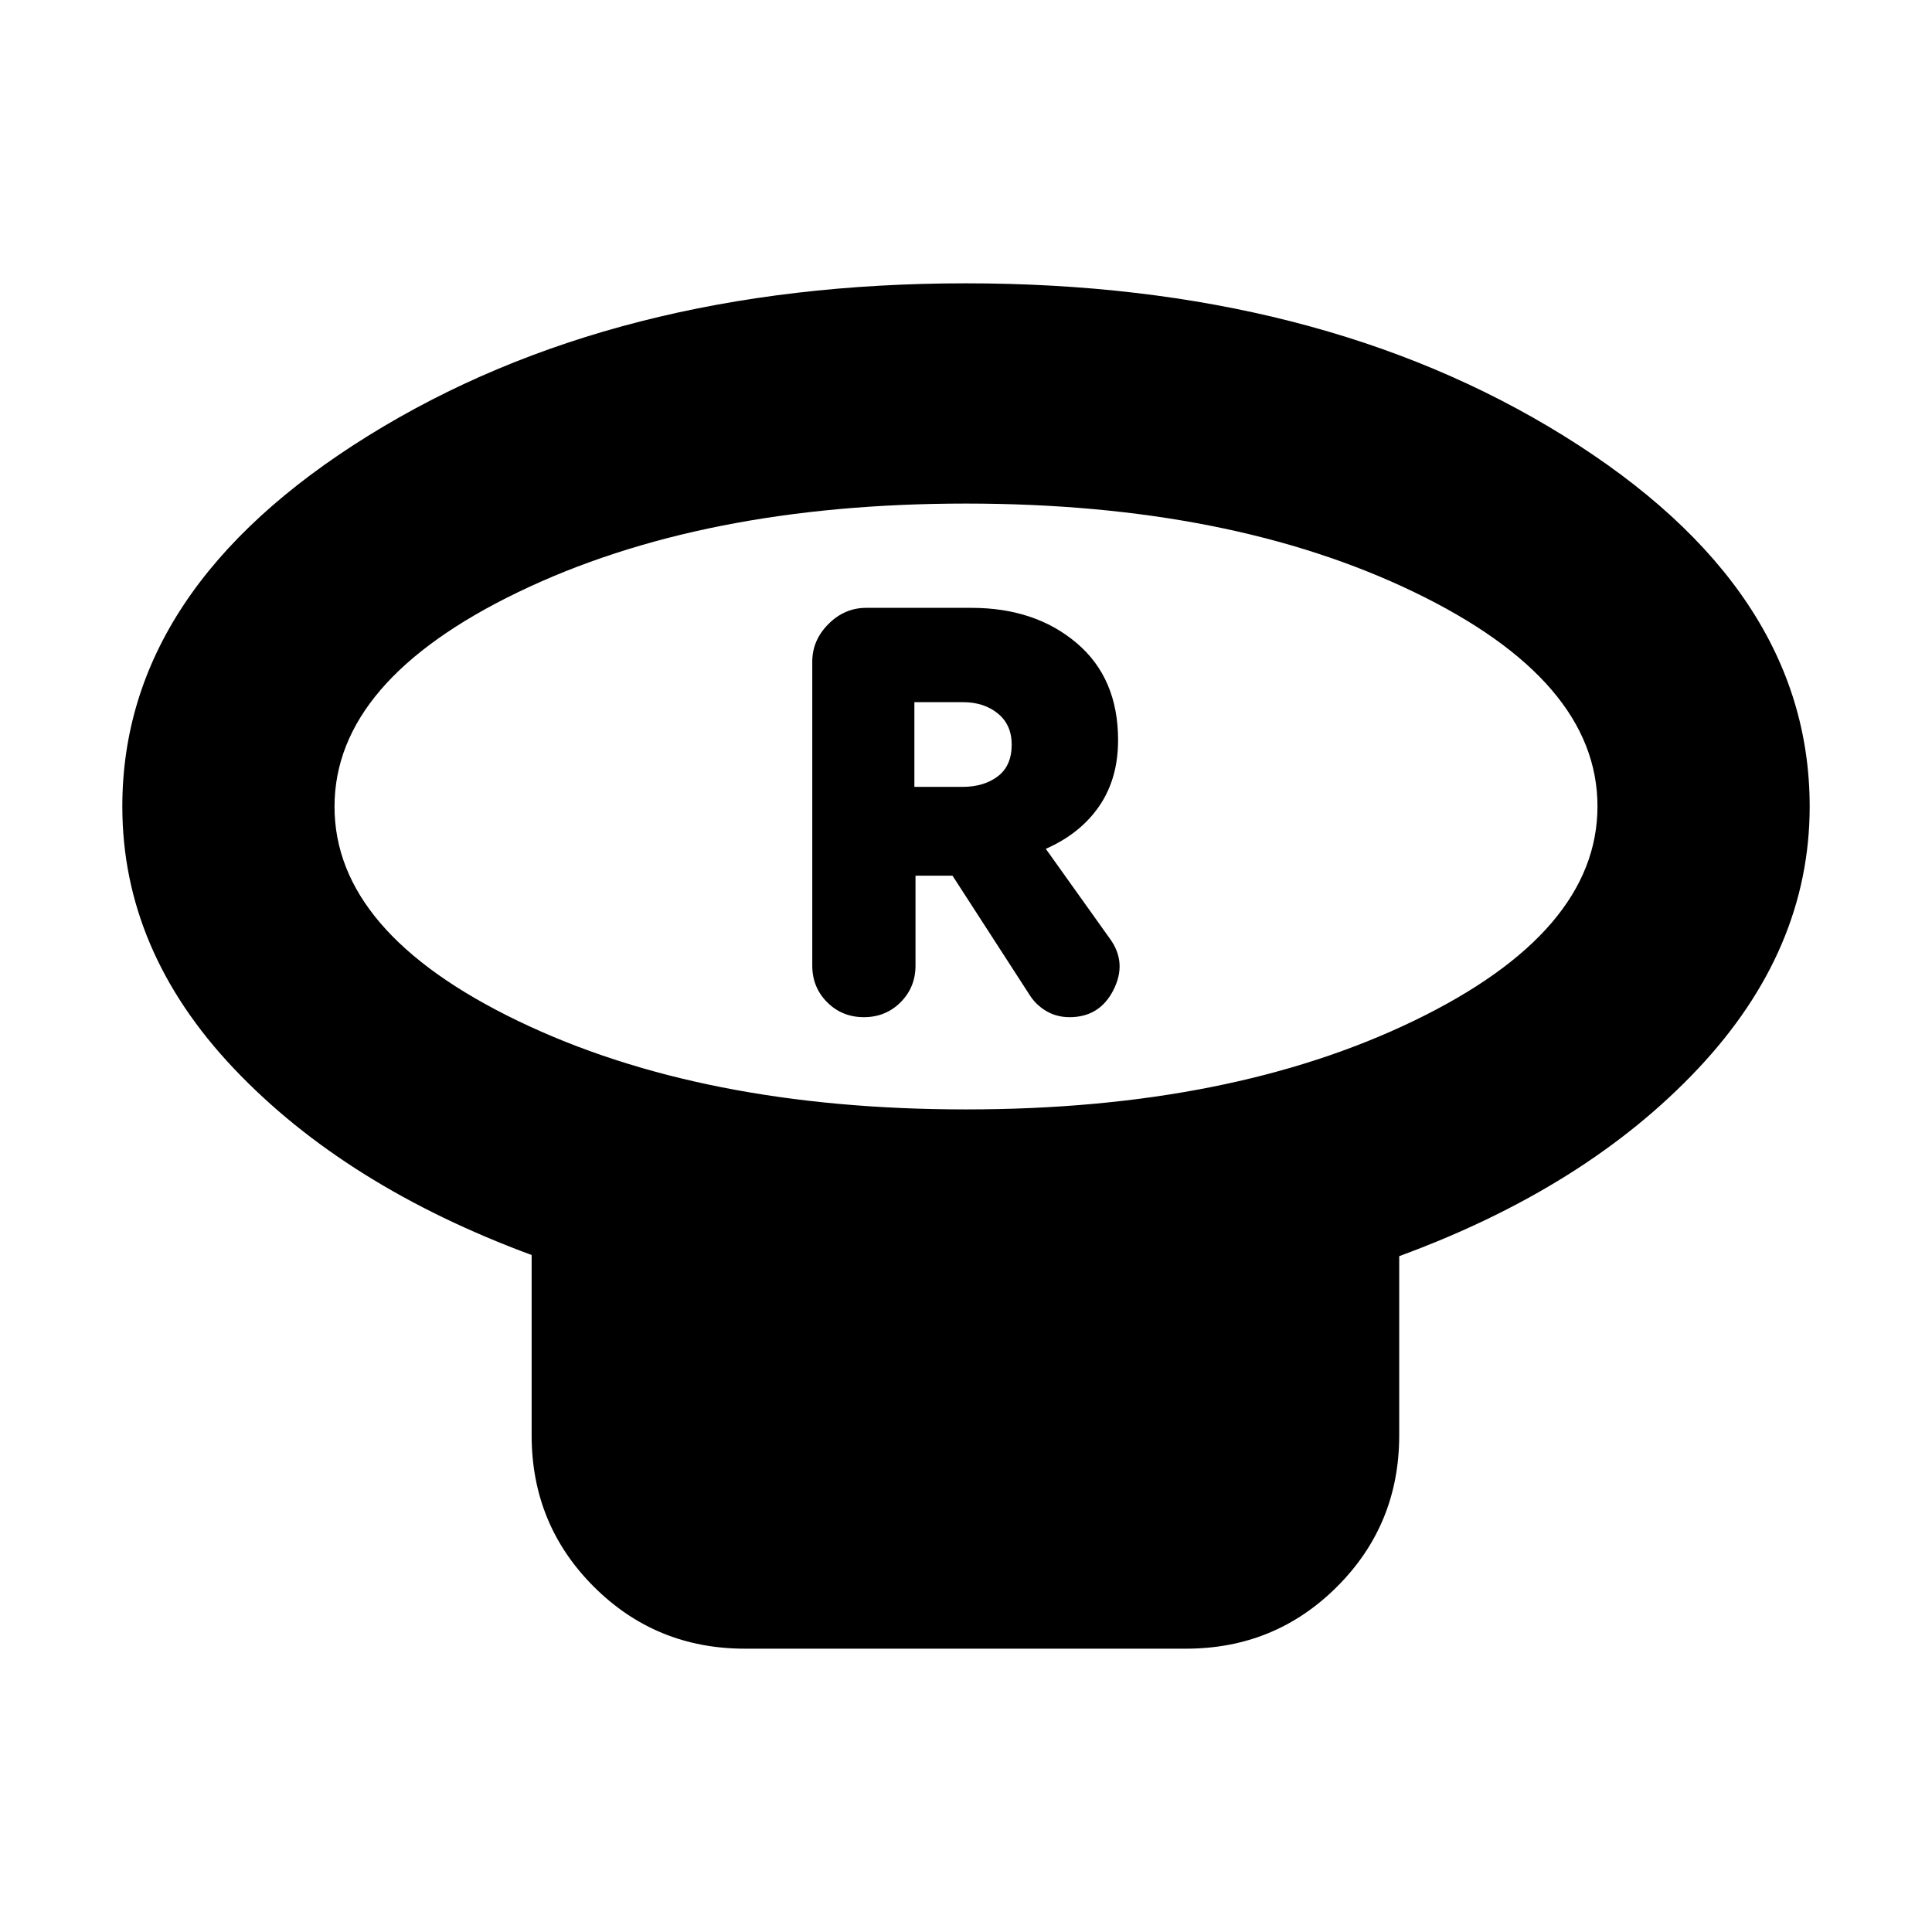 <svg xmlns="http://www.w3.org/2000/svg" height="24" viewBox="0 -960 960 960" width="24"><path d="M480-408.74q131.4 0 222.59-44.05 91.19-44.04 91.19-106.56t-91.19-106.48Q611.4-709.78 480-709.78t-222.59 44.04q-91.19 44.05-91.19 106.57 0 62.52 91.19 106.47Q348.6-408.74 480-408.74Zm215.26 72.91v89.05q0 44.3-30.85 75.15-30.84 30.85-75.15 30.85H370.17q-44.3 0-75.15-30.85-30.85-30.85-30.85-75.15v-89.61q-92.69-34.26-148.04-92.74-55.35-58.48-55.35-130.13 0-108.35 122.08-184.15 122.07-75.81 297.06-75.81t297.15 75.81q122.15 75.8 122.15 184.15 0 71.39-55.58 130.4-55.58 59.01-148.38 93.03ZM480-559.26Zm-50.74 104.69q10.83 0 18.24-7.41 7.41-7.41 7.41-18.24v-44.65h18.39l38.09 58.91q3.13 5.13 8.35 8.26t11.74 3.13q14.95 0 21.8-13.54 6.85-13.54-1.71-25.37l-31.92-44.74q17.18-7.56 26.55-21.22 9.37-13.65 9.37-32.82 0-30.8-20.64-48.25-20.63-17.45-52.19-17.45h-52.35q-10.71 0-18.75 8.04-8.03 8.03-8.03 18.75v150.95q0 10.83 7.41 18.24 7.41 7.41 18.24 7.41ZM454.35-569v-42.09h24.22q10.34 0 17.23 5.6 6.9 5.6 6.9 15.48 0 10.53-6.9 15.77-6.89 5.24-17.67 5.24h-23.78Z"/></svg>